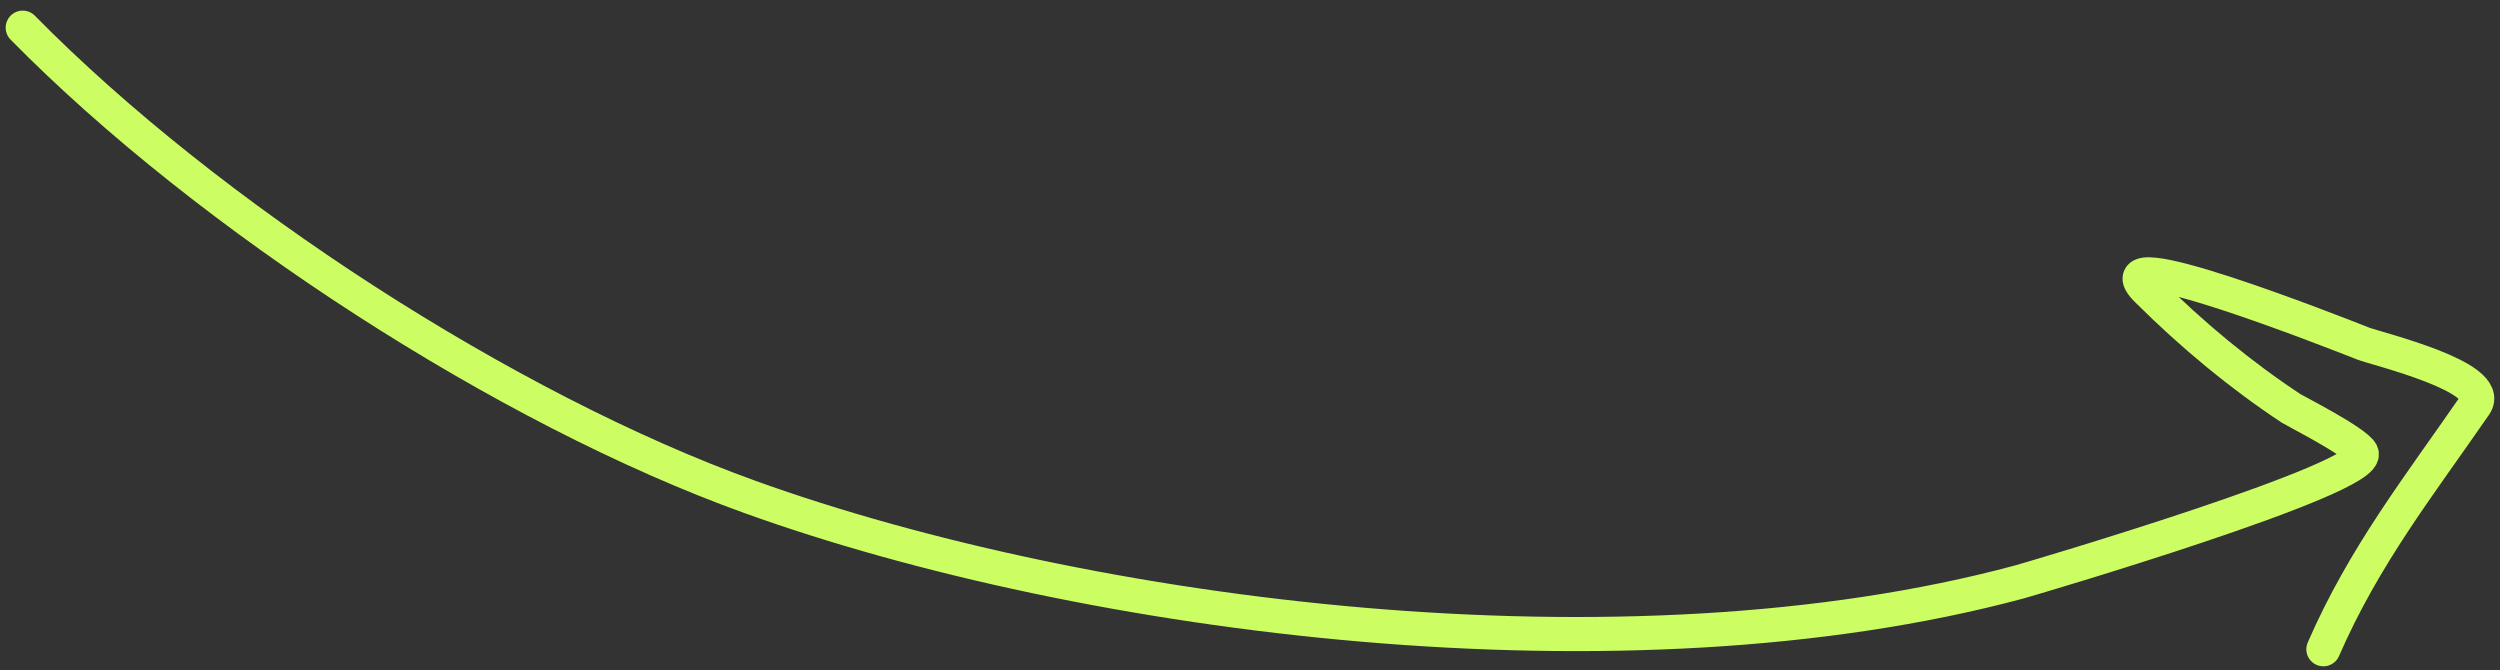 <svg width="220" height="59" viewBox="0 0 220 59" fill="none" xmlns="http://www.w3.org/2000/svg">
<rect x="0" y="0" width="220" height="59" fill="#333333" stroke="none"/>
<path d="M2 2.434C18.34 19.048 44.603 36.026 66.002 43.733C95.629 54.403 143.005 60.555 177.726 51.204C178.434 51.013 208.948 42.049 207.815 39.847C207.315 38.876 201.927 36.143 201.633 35.949C197.202 33.022 192.978 29.541 188.952 25.536C184.271 20.88 205.547 29.288 207.948 30.229C209.16 30.703 219.511 33.165 217.808 35.633C212.868 42.794 208.049 48.894 204.457 57.135" stroke="#CCFE64" stroke-width="3" stroke-linecap="round"/>
</svg>
